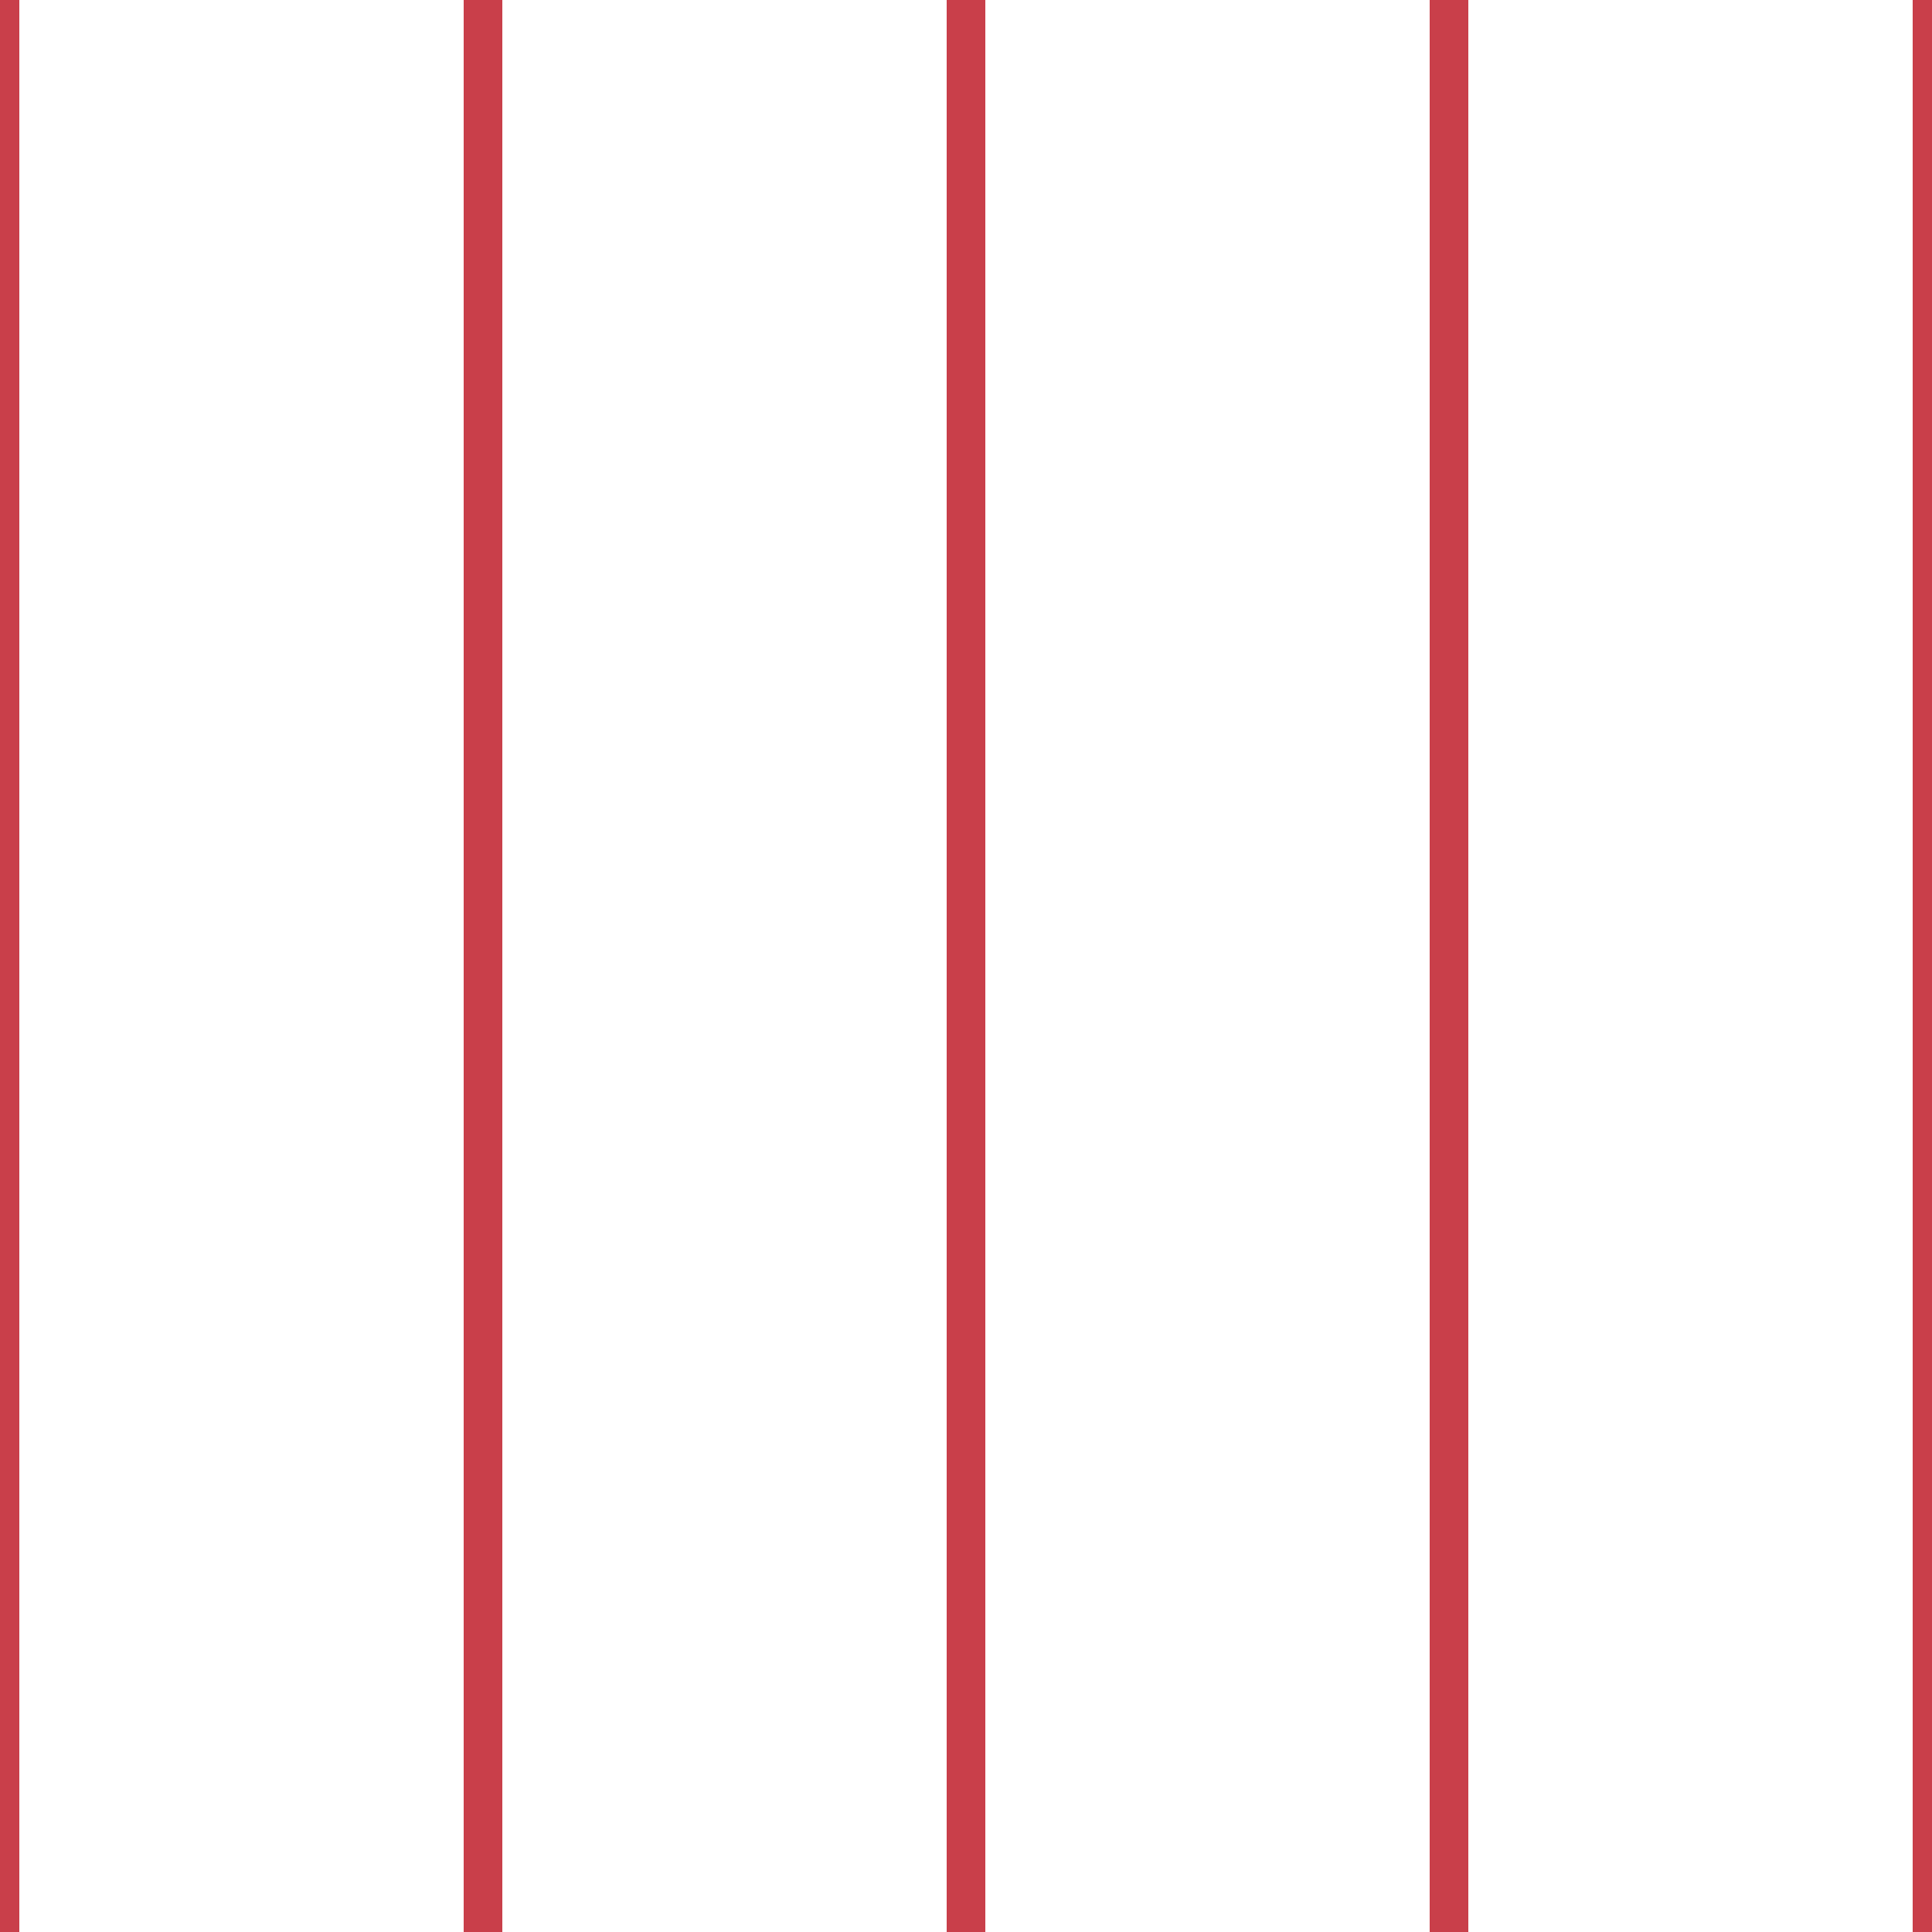 <?xml version='1.0' encoding='UTF-8'?>
<svg xmlns='http://www.w3.org/2000/svg' xmlns:xlink='http://www.w3.org/1999/xlink' style='isolation:isolate' viewBox='0 0 200 200' width='200' height='200'>
<line x1='0' y1='0' x2='0' y2='200' stroke-width='4' stroke='#C93F4A' />
<line x1='50' y1='0' x2='50' y2='200' stroke-width='4' stroke='#C93F4A' />
<line x1='100' y1='0' x2='100' y2='200' stroke-width='4' stroke='#C93F4A' />
<line x1='150' y1='0' x2='150' y2='200' stroke-width='4' stroke='#C93F4A' />
<line x1='200' y1='0' x2='200' y2='200' stroke-width='4' stroke='#C93F4A' />
</svg>
